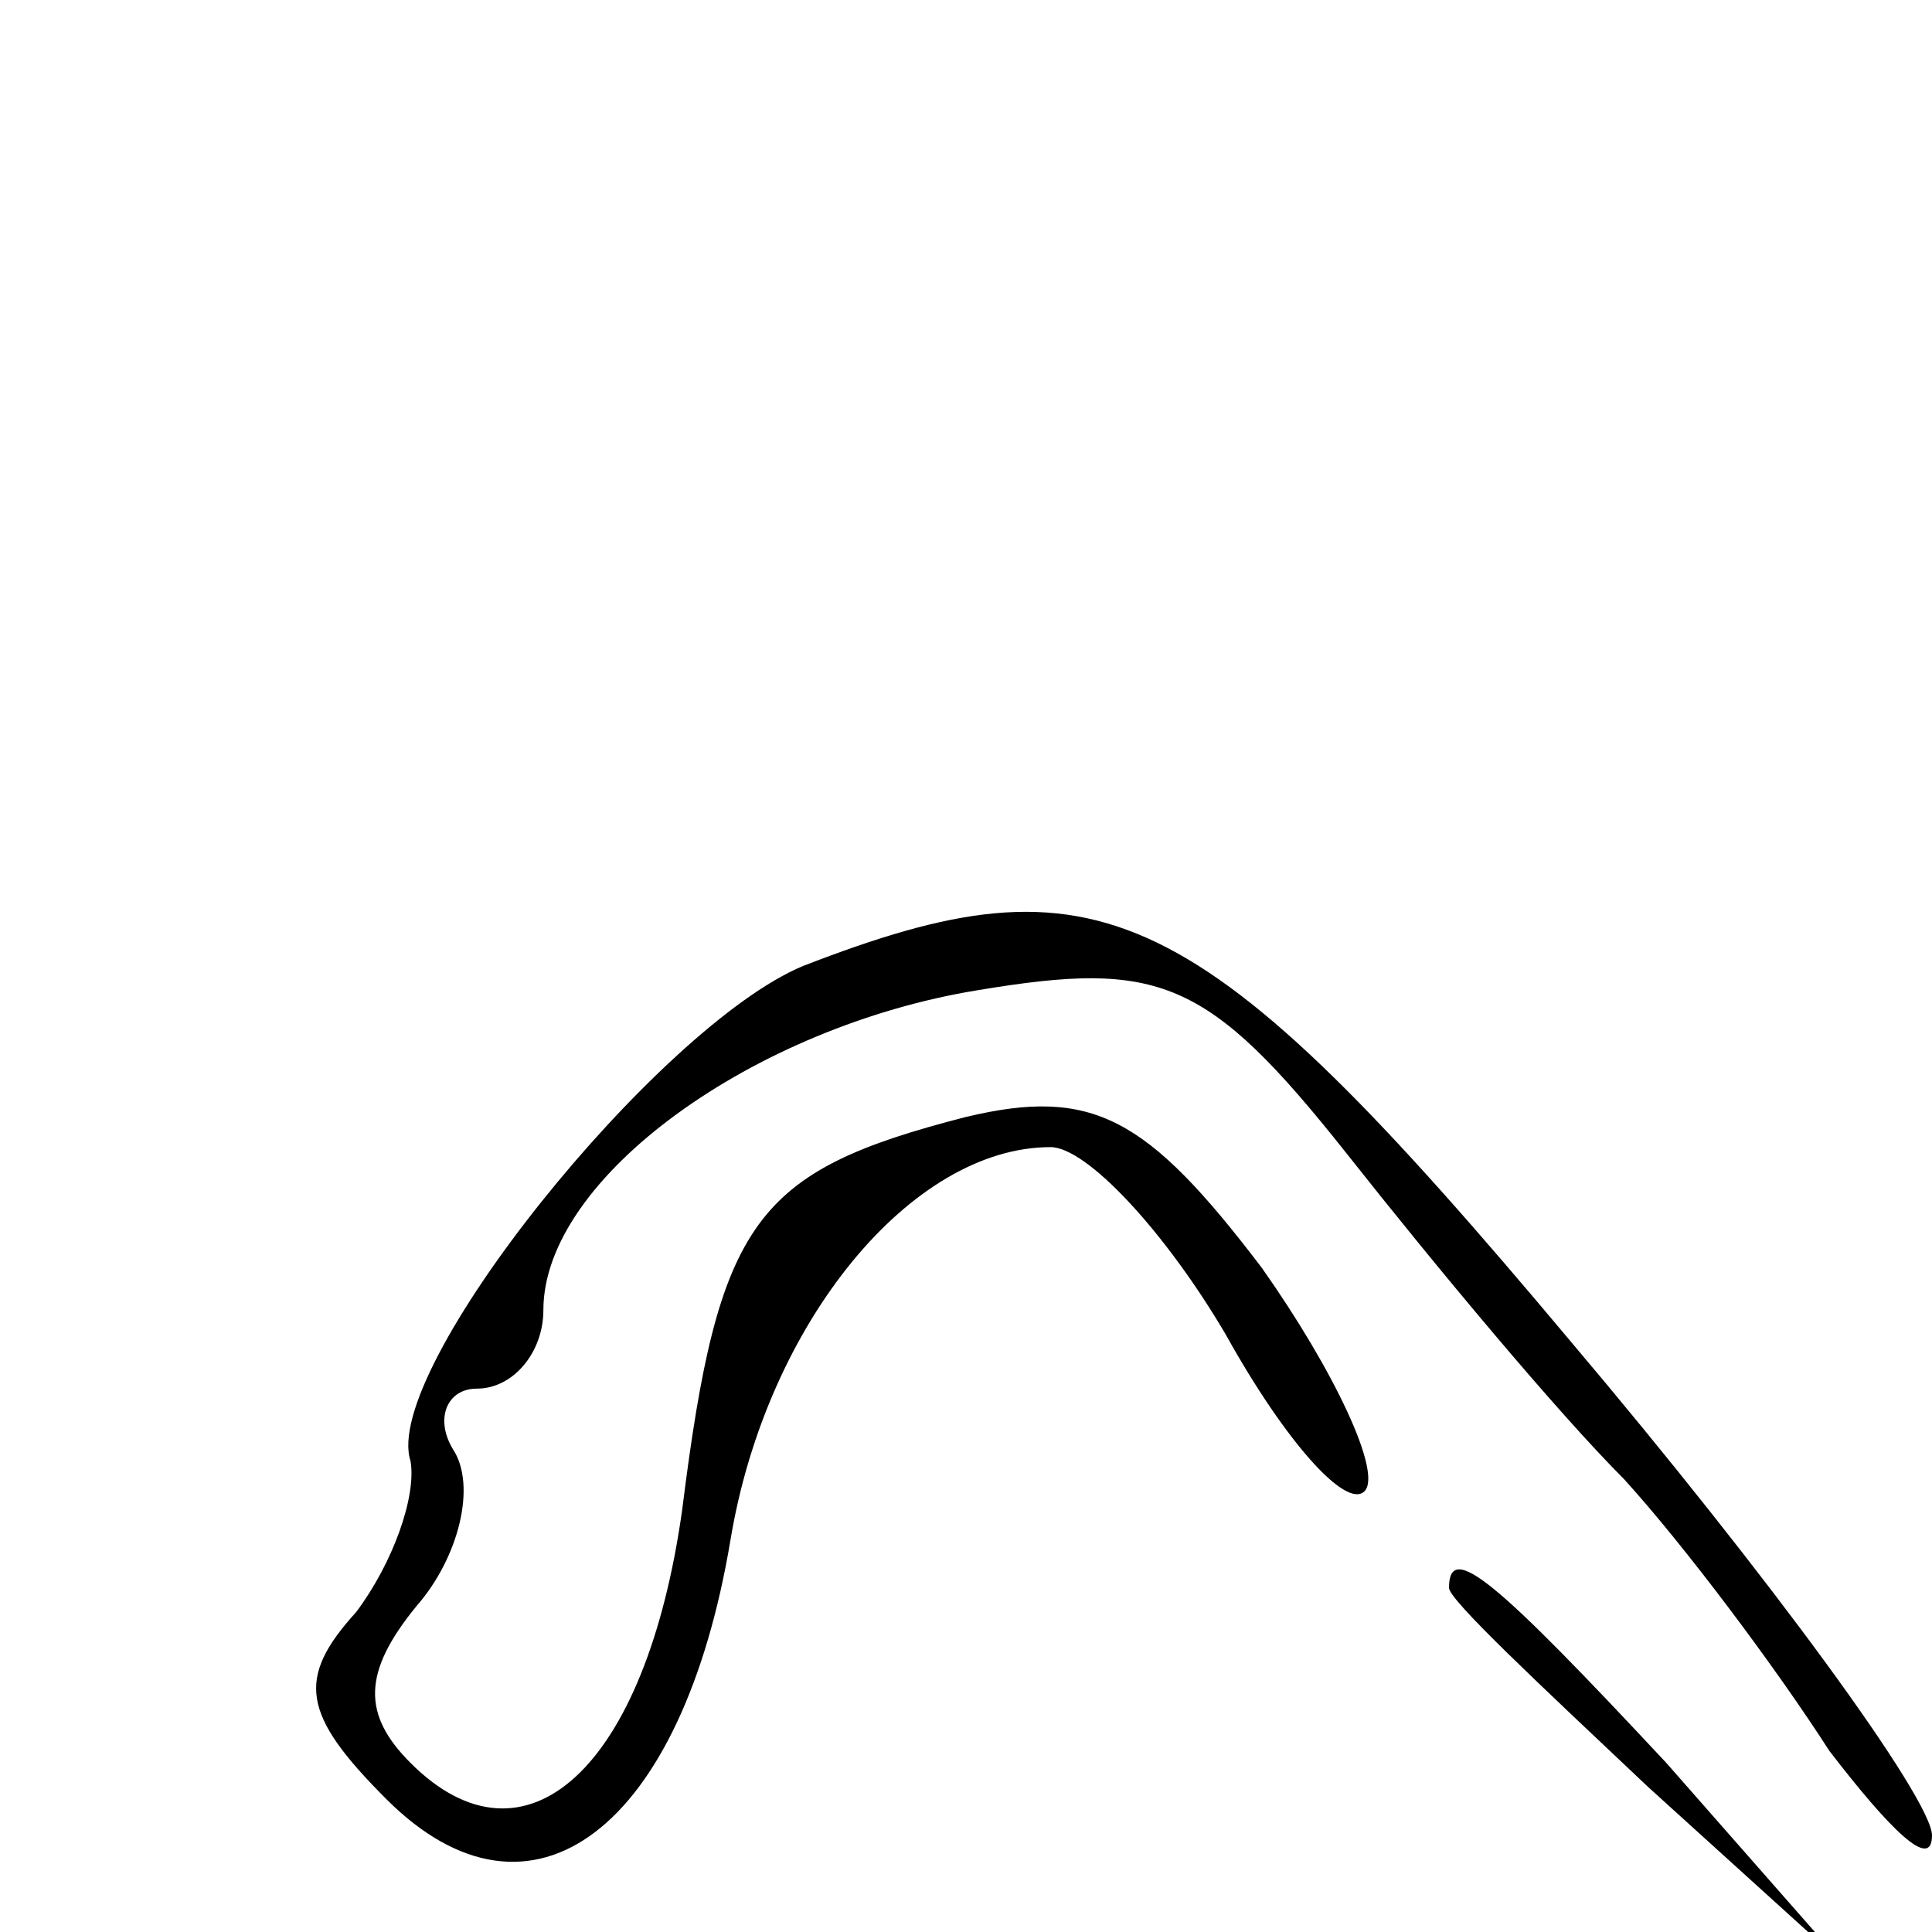 <?xml version="1.0" standalone="no"?>
<!DOCTYPE svg PUBLIC "-//W3C//DTD SVG 20010904//EN"
 "http://www.w3.org/TR/2001/REC-SVG-20010904/DTD/svg10.dtd">
<svg version="1.0" xmlns="http://www.w3.org/2000/svg"
 width="32pt" height="32pt" viewBox="0 0 32 32"
 preserveAspectRatio="xMidYMid meet">
<g transform="translate(0,32) scale(0.1,-0.1)"
fill="#000000" stroke="none">
<path fill="#000000" stroke="none" d="M133 160 c-24 -10 -70 -67 -65 -82 1
-6 -3 -17 -9 -25 -10 -11 -9 -17 5 -31 24 -24 49 -5 57 43 6 36 30 65 53 65 6
0 19 -14 29 -31 10 -18 20 -29 23 -26 3 3 -5 20 -17 37 -19 25 -28 30 -49 25
-35 -9 -41 -17 -47 -65 -6 -43 -26 -61 -45 -42 -8 8 -8 15 1 26 7 8 10 20 6
26 -3 5 -1 10 4 10 6 0 11 6 11 13 0 22 35 47 72 53 30 5 38 2 61 -27 15 -19
35 -43 46 -54 10 -11 25 -31 34 -45 10 -13 17 -20 17 -14 0 6 -27 43 -60 82
-62 74 -78 81 -127 62z"/>
<path fill="#000000" stroke="none" d="M240 57 c0 -2 15 -16 33 -33 l32 -29
-29 33 c-28 30 -36 37 -36 29z"/>
</g>
</svg>
